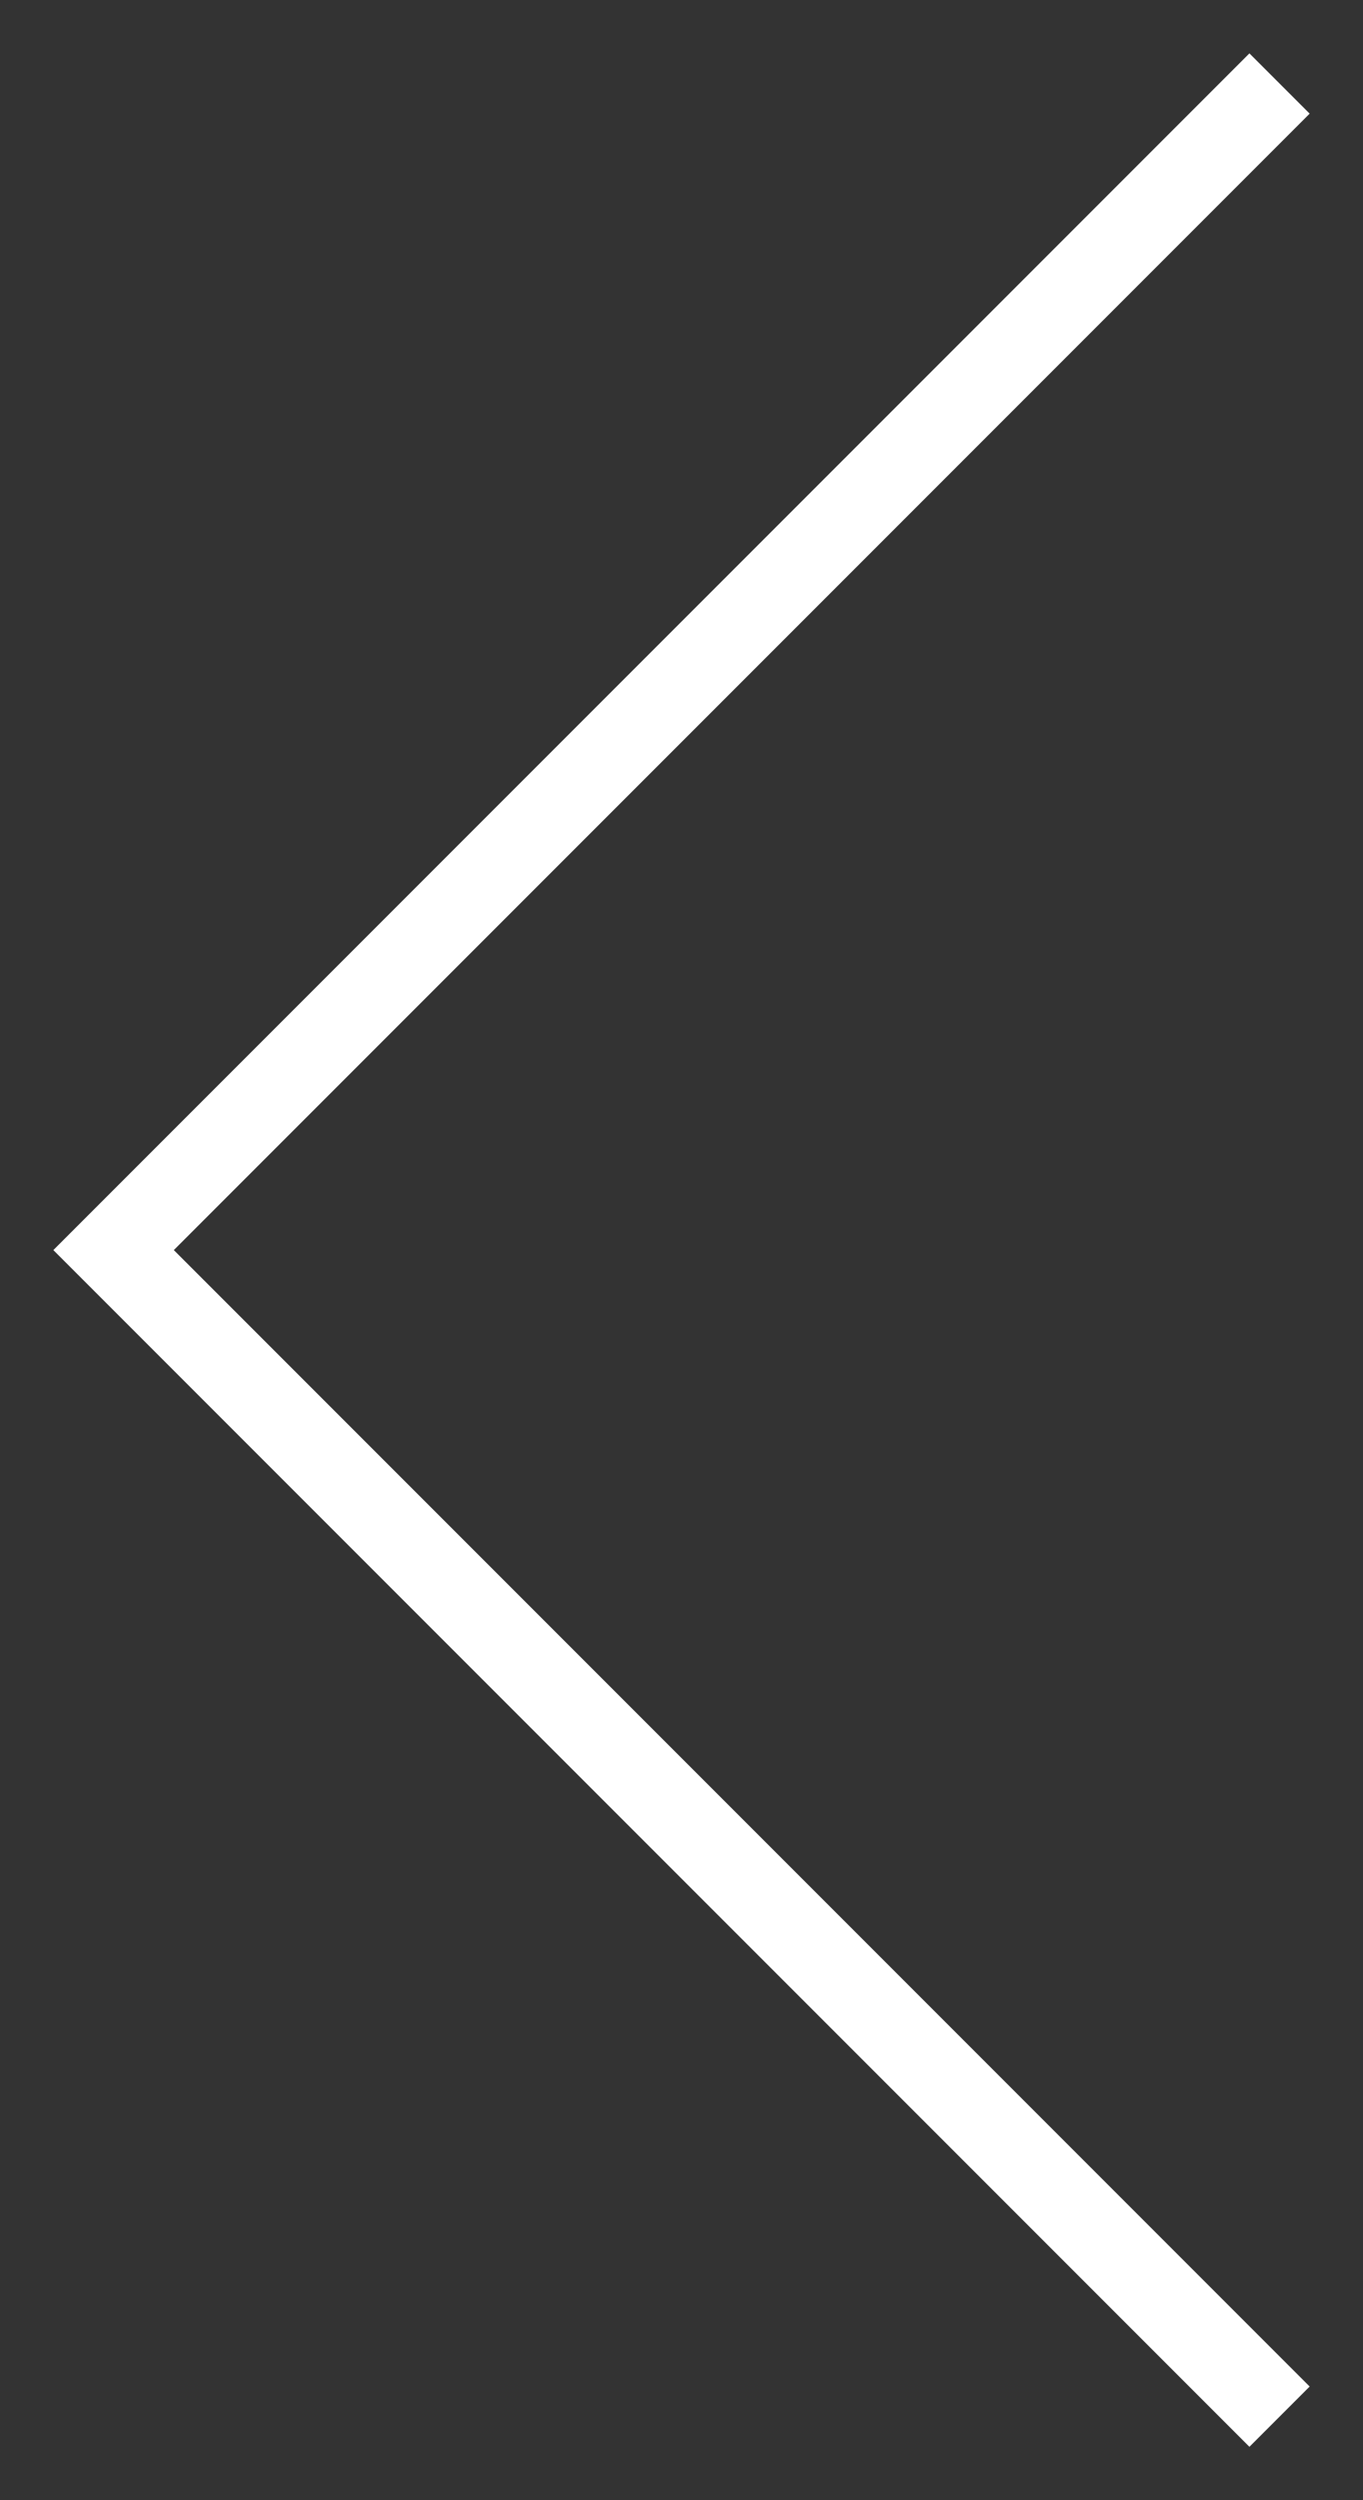 <svg width="24" height="44" viewBox="0 0 24 44" fill="none" xmlns="http://www.w3.org/2000/svg">
<rect x="0" y="0" width="24" height="44" fill="#333333" stroke="none"/>
<path d="M22 2L2 22L22 42" stroke="white" stroke-width="1.5" stroke-linecap="square"/>
</svg>
